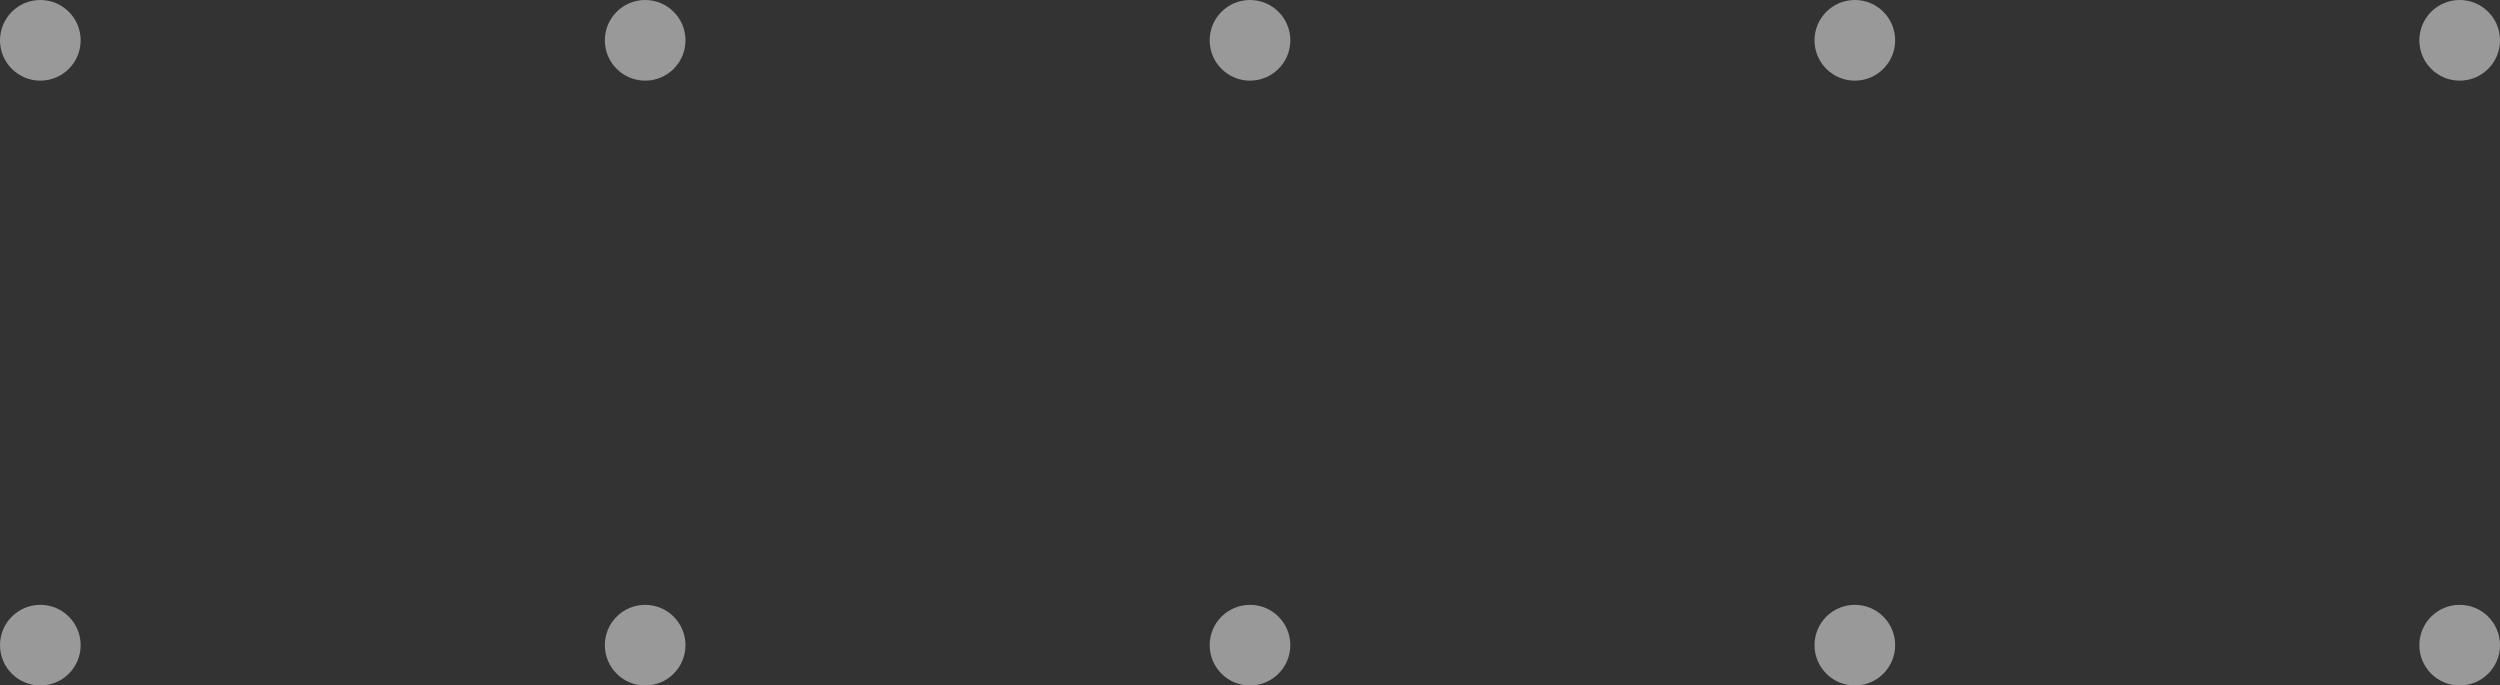 <svg width="124" height="34" viewBox="0 0 124 34" fill="none" xmlns="http://www.w3.org/2000/svg">
<rect x="0" y="0" width="124" height="34" fill="#333333" stroke="none"/>
<circle cx="2" cy="32" r="2" transform="rotate(-90 2 32)" fill="white" fill-opacity="0.5"/>
<circle cx="2" cy="2" r="2" transform="rotate(-90 2 2)" fill="white" fill-opacity="0.5"/>
<circle cx="32" cy="32" r="2" transform="rotate(-90 32 32)" fill="white" fill-opacity="0.5"/>
<circle cx="32" cy="2" r="2" transform="rotate(-90 32 2)" fill="white" fill-opacity="0.5"/>
<circle cx="62" cy="32" r="2" transform="rotate(-90 62 32)" fill="white" fill-opacity="0.5"/>
<circle cx="62" cy="2" r="2" transform="rotate(-90 62 2)" fill="white" fill-opacity="0.5"/>
<circle cx="92" cy="32" r="2" transform="rotate(-90 92 32)" fill="white" fill-opacity="0.5"/>
<circle cx="92" cy="2" r="2" transform="rotate(-90 92 2)" fill="white" fill-opacity="0.5"/>
<circle cx="122" cy="32" r="2" transform="rotate(-90 122 32)" fill="white" fill-opacity="0.5"/>
<circle cx="122" cy="2" r="2" transform="rotate(-90 122 2)" fill="white" fill-opacity="0.5"/>
</svg>
